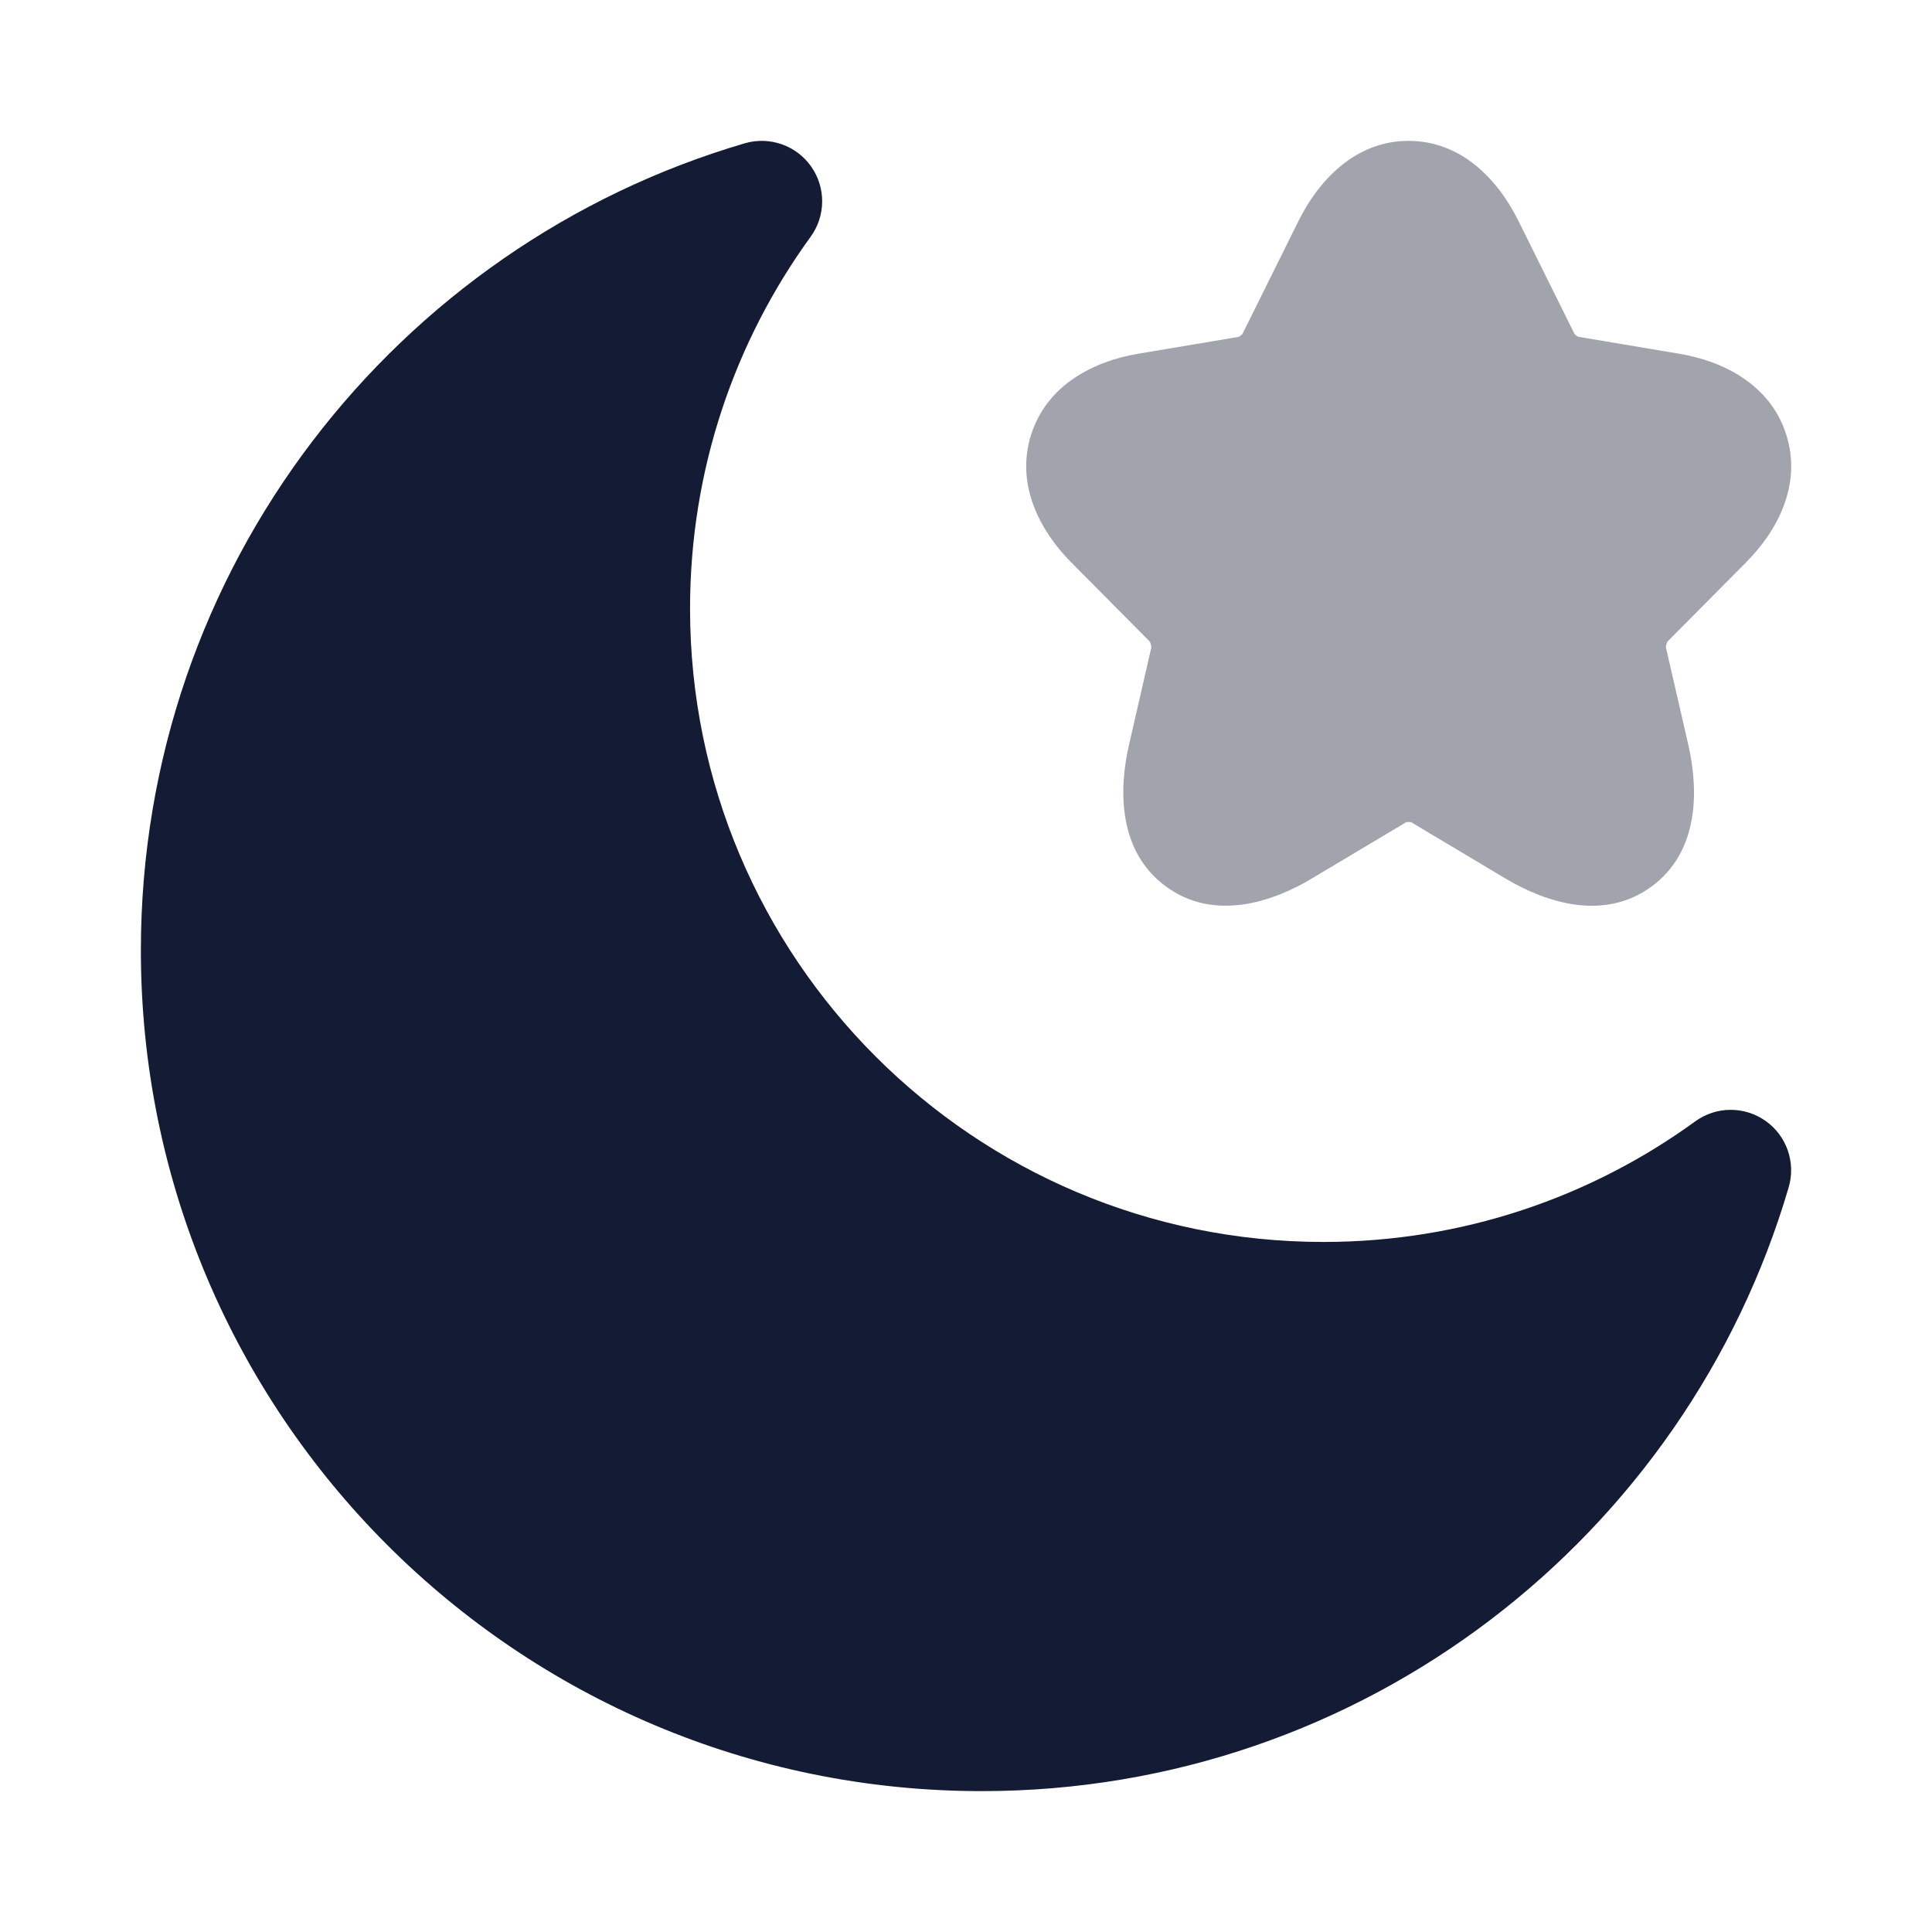 <svg width="24" height="24" viewBox="0 0 24 24" fill="none" xmlns="http://www.w3.org/2000/svg">
<path opacity="0.4" d="M17.498 1.75C18.17 1.75 18.62 2.253 18.863 2.745L19.559 4.148L19.564 4.154C19.569 4.158 19.575 4.163 19.581 4.168C19.587 4.172 19.593 4.176 19.599 4.18L19.608 4.184L20.863 4.395C21.403 4.485 21.991 4.775 22.189 5.398C22.388 6.021 22.078 6.597 21.69 6.986L21.689 6.987L20.713 7.971C20.71 7.978 20.705 7.989 20.701 8.003C20.697 8.018 20.695 8.031 20.694 8.04L20.974 9.258C21.099 9.809 21.112 10.575 20.517 11.012C19.919 11.452 19.191 11.205 18.706 10.916L17.529 10.213L17.522 10.213C17.515 10.212 17.508 10.211 17.5 10.211C17.492 10.211 17.485 10.212 17.478 10.213C17.473 10.213 17.47 10.214 17.467 10.214L16.291 10.916C15.805 11.207 15.078 11.45 14.482 11.011C13.888 10.574 13.897 9.811 14.024 9.257L14.303 8.04C14.302 8.031 14.3 8.018 14.296 8.003C14.292 7.989 14.287 7.978 14.284 7.971L13.306 6.985C12.921 6.597 12.612 6.021 12.809 5.4C13.007 4.776 13.594 4.486 14.135 4.395L15.386 4.185L15.393 4.181C15.399 4.178 15.405 4.173 15.411 4.169C15.418 4.164 15.423 4.159 15.428 4.155L15.434 4.149L16.131 2.744L16.131 2.743C16.376 2.252 16.827 1.75 17.498 1.75Z" fill="#141B34"/>
<path d="M10.076 2.068C10.261 2.33 10.259 2.681 10.07 2.941C9.128 4.238 8.572 5.833 8.572 7.56C8.572 11.905 12.095 15.428 16.44 15.428C18.167 15.428 19.762 14.872 21.059 13.93C21.319 13.741 21.67 13.739 21.932 13.924C22.194 14.108 22.31 14.44 22.22 14.748C20.949 19.083 16.943 22.25 12.195 22.25C6.426 22.25 1.75 17.574 1.75 11.805C1.75 7.057 4.917 3.051 9.252 1.78C9.56 1.69 9.892 1.806 10.076 2.068Z" fill="#141B34"/>
</svg>
